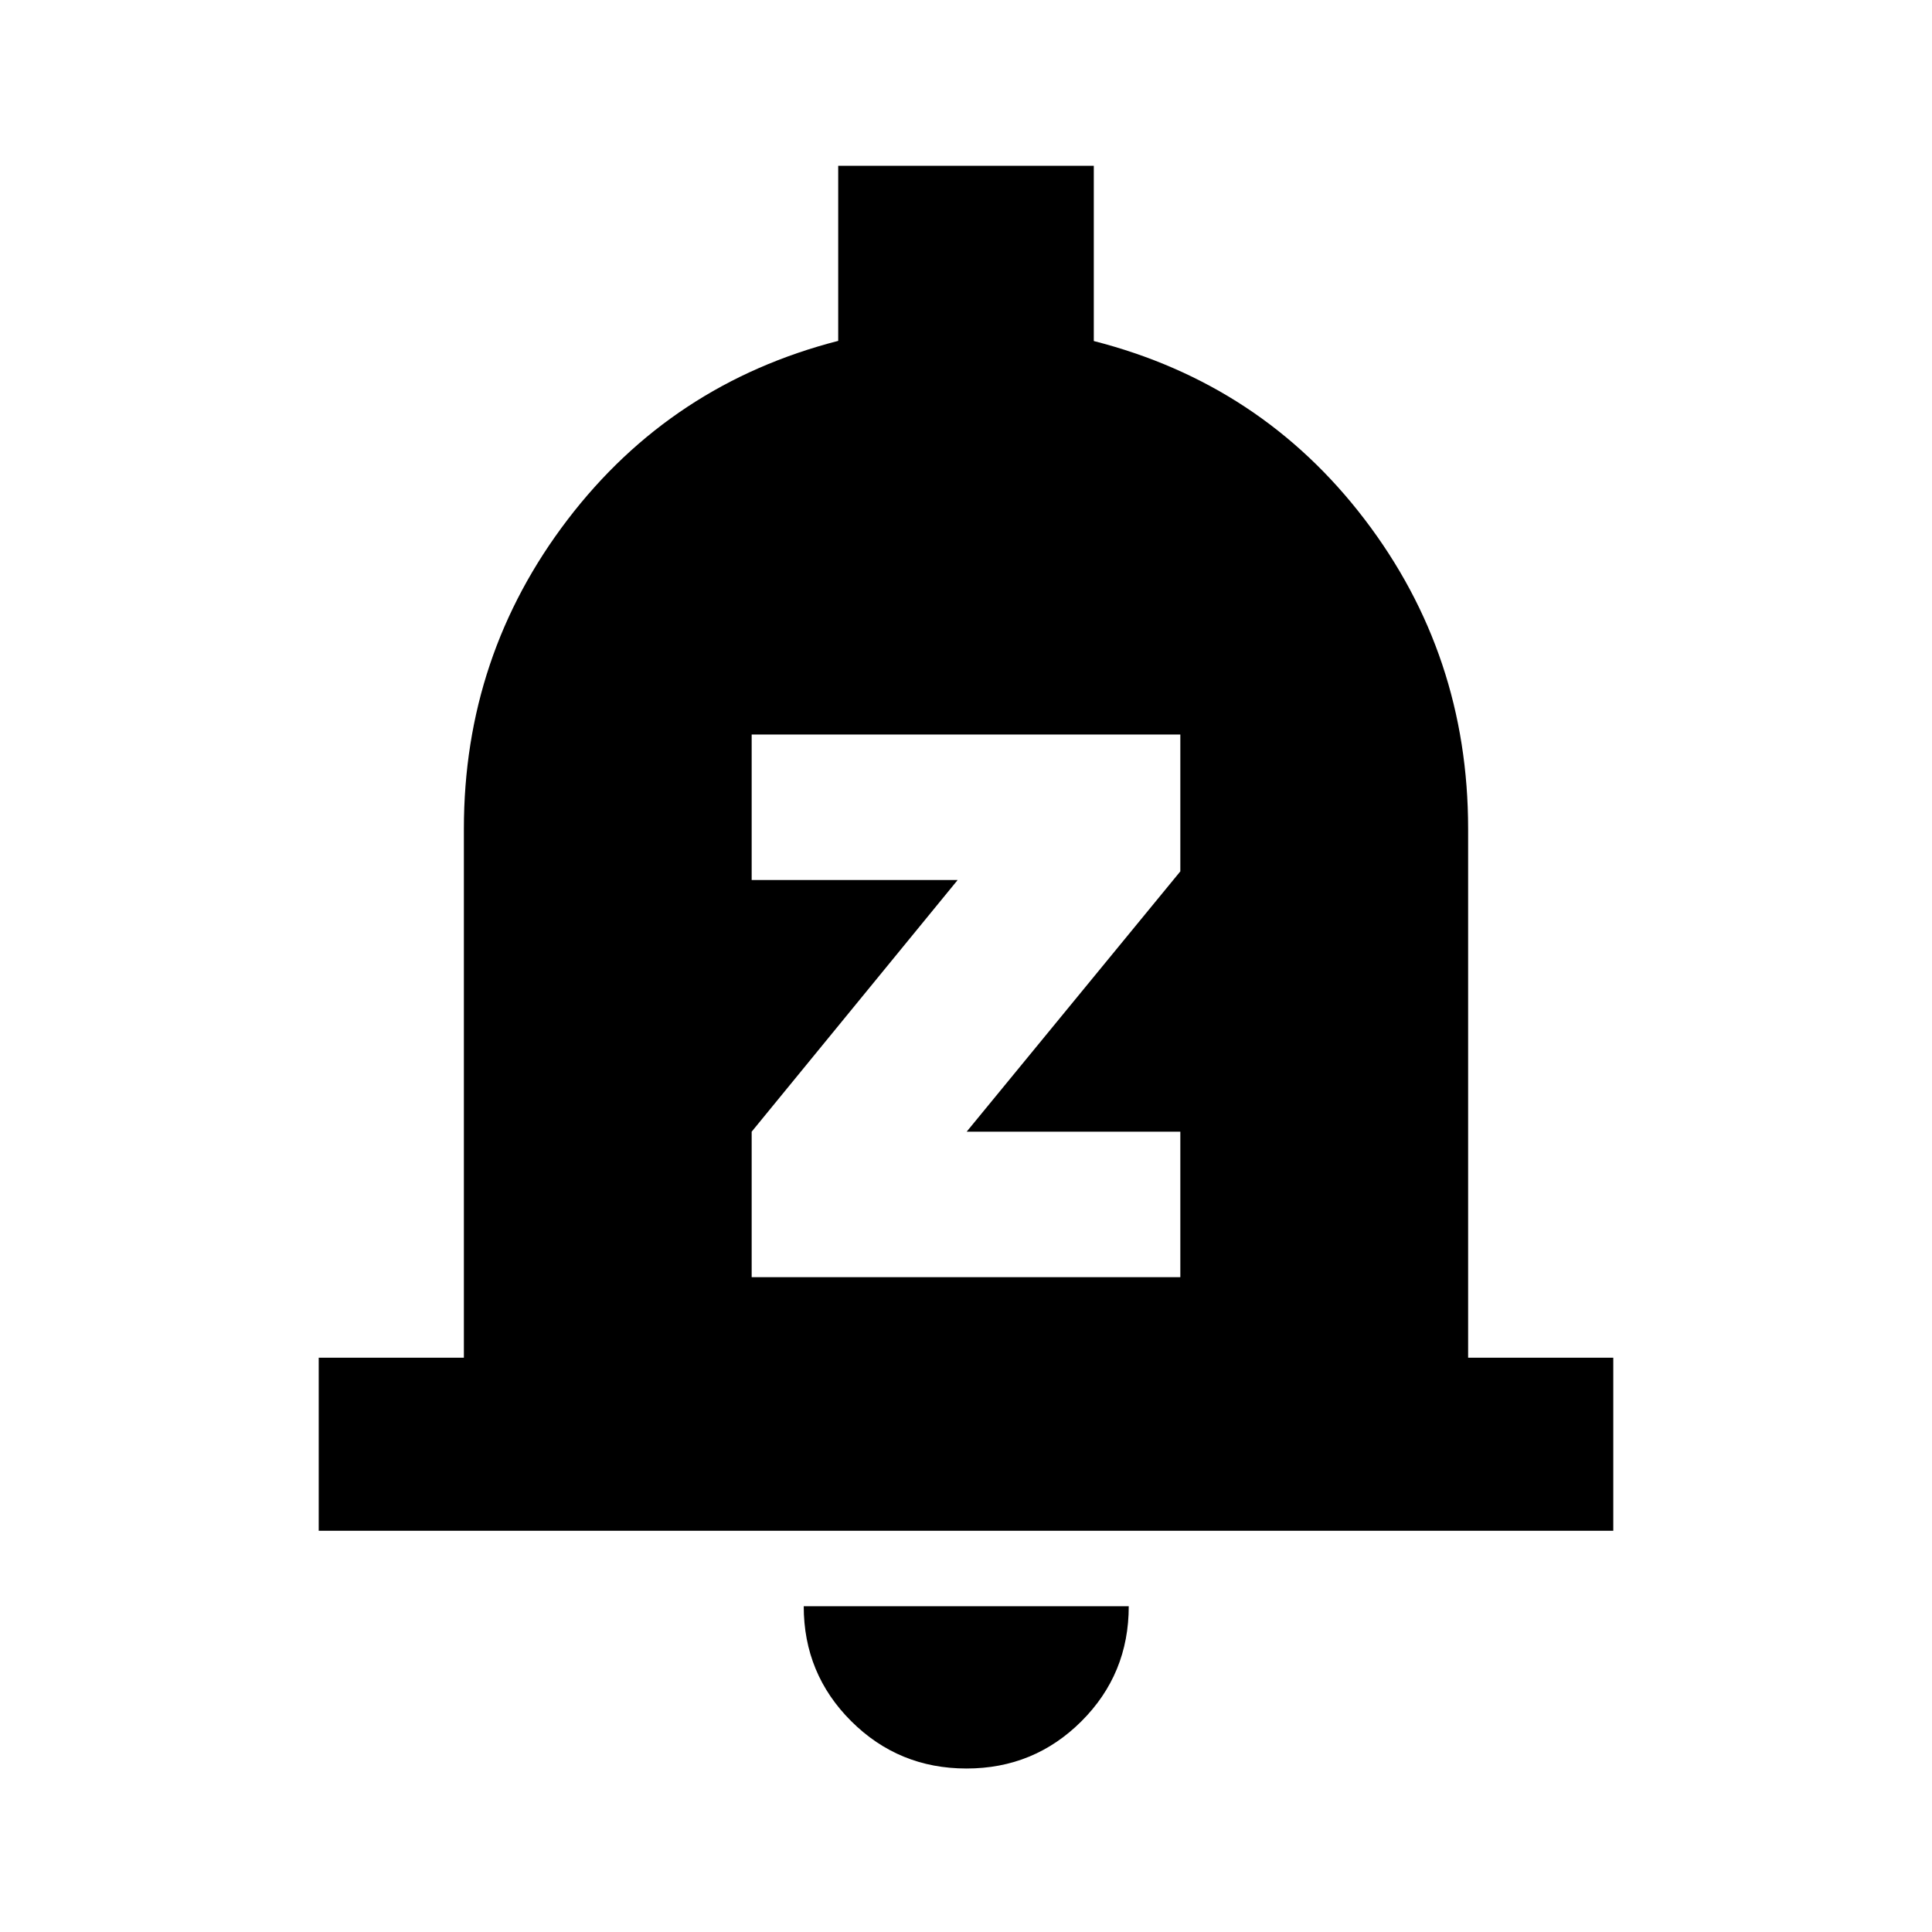 <svg xmlns="http://www.w3.org/2000/svg" height="24" viewBox="0 -960 960 960" width="24"><path d="M158.37-199.37v-86h72.13v-262.87q0-86.11 51.57-153.6 51.56-67.49 134.43-88.78v-87.01h127v87.09q83.11 21.21 134.55 88.58 51.45 67.37 51.45 153.72v262.87h72.13v86H158.37ZM480.24-81.24q-33.68 0-57.28-23.52-23.59-23.52-23.59-57.11h161.5q0 33.7-23.52 57.16-23.53 23.47-57.11 23.47ZM373.5-325.37h213v-72.3H480.33L586.5-527.02v-68h-213v72.3h102.35L373.5-397.67v72.3Z"/></svg>